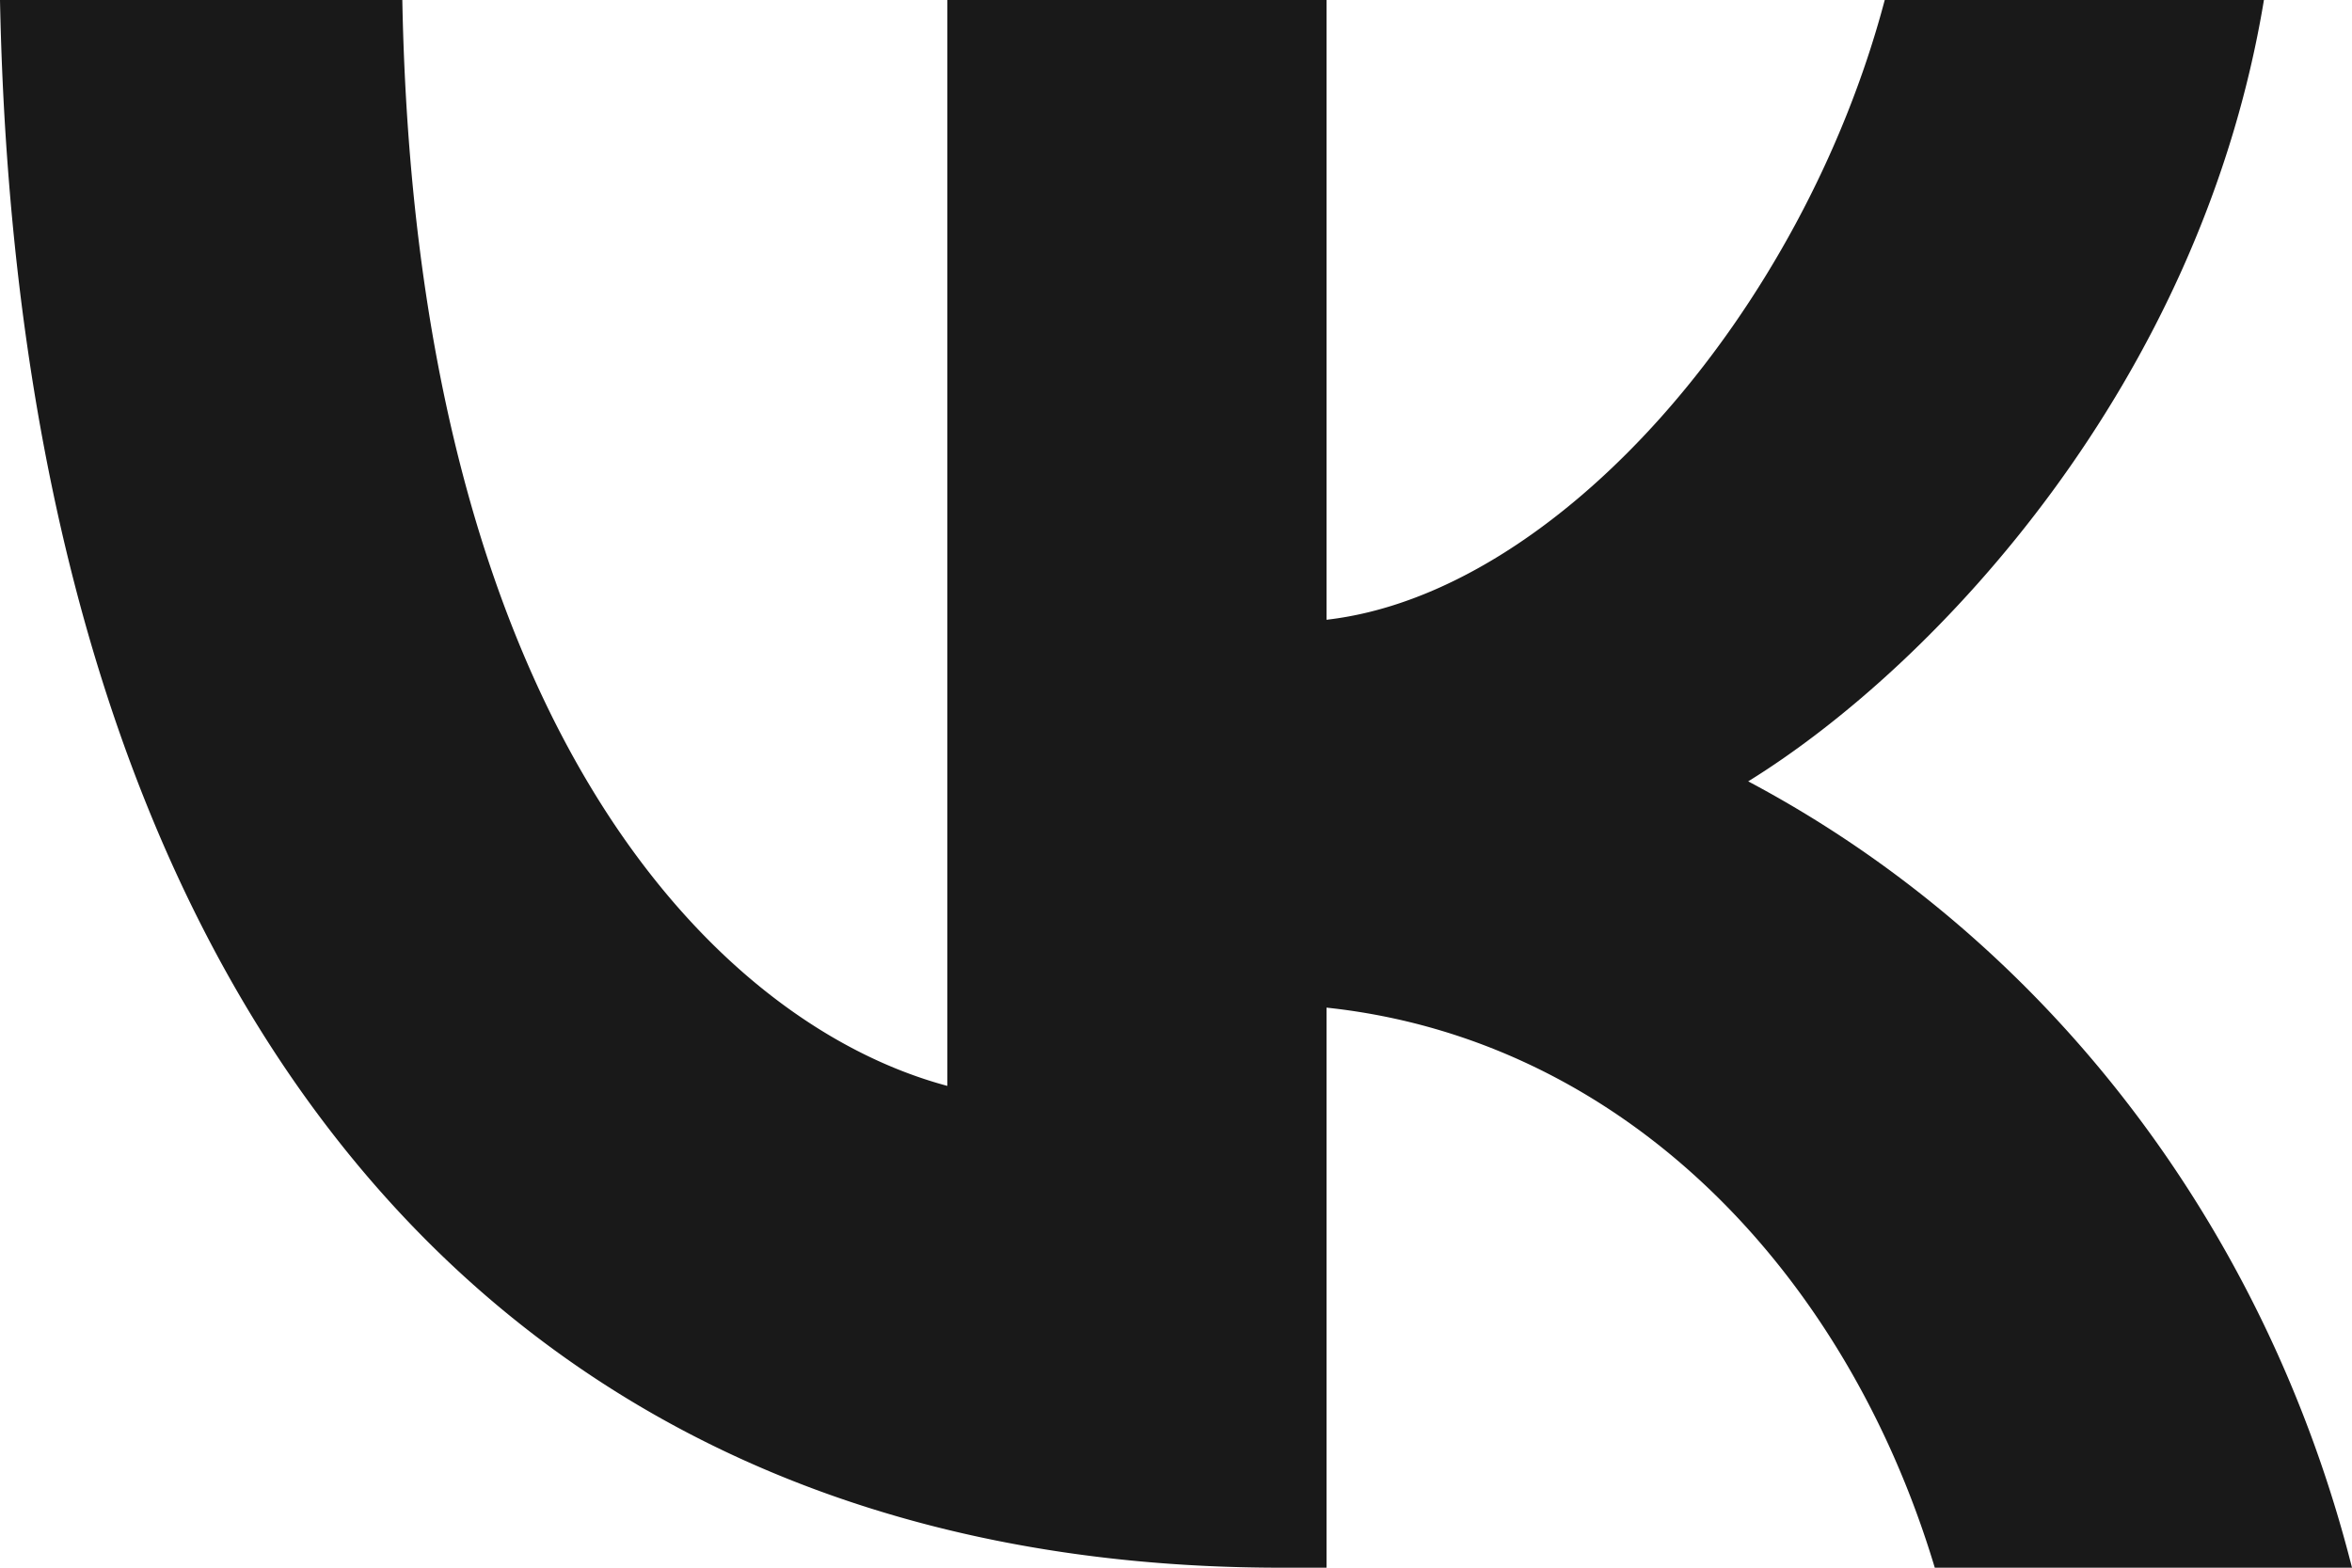 <?xml version="1.0" encoding="UTF-8" standalone="no"?>
<svg
   id="Icons"
   viewBox="0 0 18 12"
   version="1.1"
   sodipodi:docname="Vk black.svg"
   inkscape:version="1.2.1 (9c6d41e410, 2022-07-14)"
   width="18"
   height="12"
   xmlns:inkscape="http://www.inkscape.org/namespaces/inkscape"
   xmlns:sodipodi="http://sodipodi.sourceforge.net/DTD/sodipodi-0.dtd"
   xmlns="http://www.w3.org/2000/svg"
   xmlns:svg="http://www.w3.org/2000/svg">
  <sodipodi:namedview
     id="namedview10"
     pagecolor="#ffffff"
     bordercolor="#000000"
     borderopacity="0.25"
     inkscape:showpageshadow="2"
     inkscape:pageopacity="0.0"
     inkscape:pagecheckerboard="0"
     inkscape:deskcolor="#d1d1d1"
     showgrid="false"
     inkscape:zoom="5.5713435"
     inkscape:cx="14.179704"
     inkscape:cy="55.641875"
     inkscape:window-width="1920"
     inkscape:window-height="1027"
     inkscape:window-x="-8"
     inkscape:window-y="-8"
     inkscape:window-maximized="1"
     inkscape:current-layer="VK" />
  <defs
     id="defs4">
    <style
       id="style2">.cls-1{fill:#fff;}</style>
  </defs>
  <g
     id="VK">
    <path
       id="VK-2"
       data-name="VK"
       class="cls-1"
       d="M 9.803,12 C 3.653,12 0.148,7.496 0,0 H 3.079 C 3.181,5.5 5.452,7.831 7.25,8.312 V 0 h 2.902 V 4.744 C 11.923,4.541 13.795,2.38 14.424,0 h 2.902 C 16.842,2.93 14.818,5.092 13.379,5.981 A 8.876,9.481 0 0 1 18,12 H 14.807 C 14.121,9.718 12.411,7.953 10.152,7.713 V 12 Z"
       style="fill:#000000;fill-opacity:0.9;stroke-width:0.152" />
  </g>
</svg>
